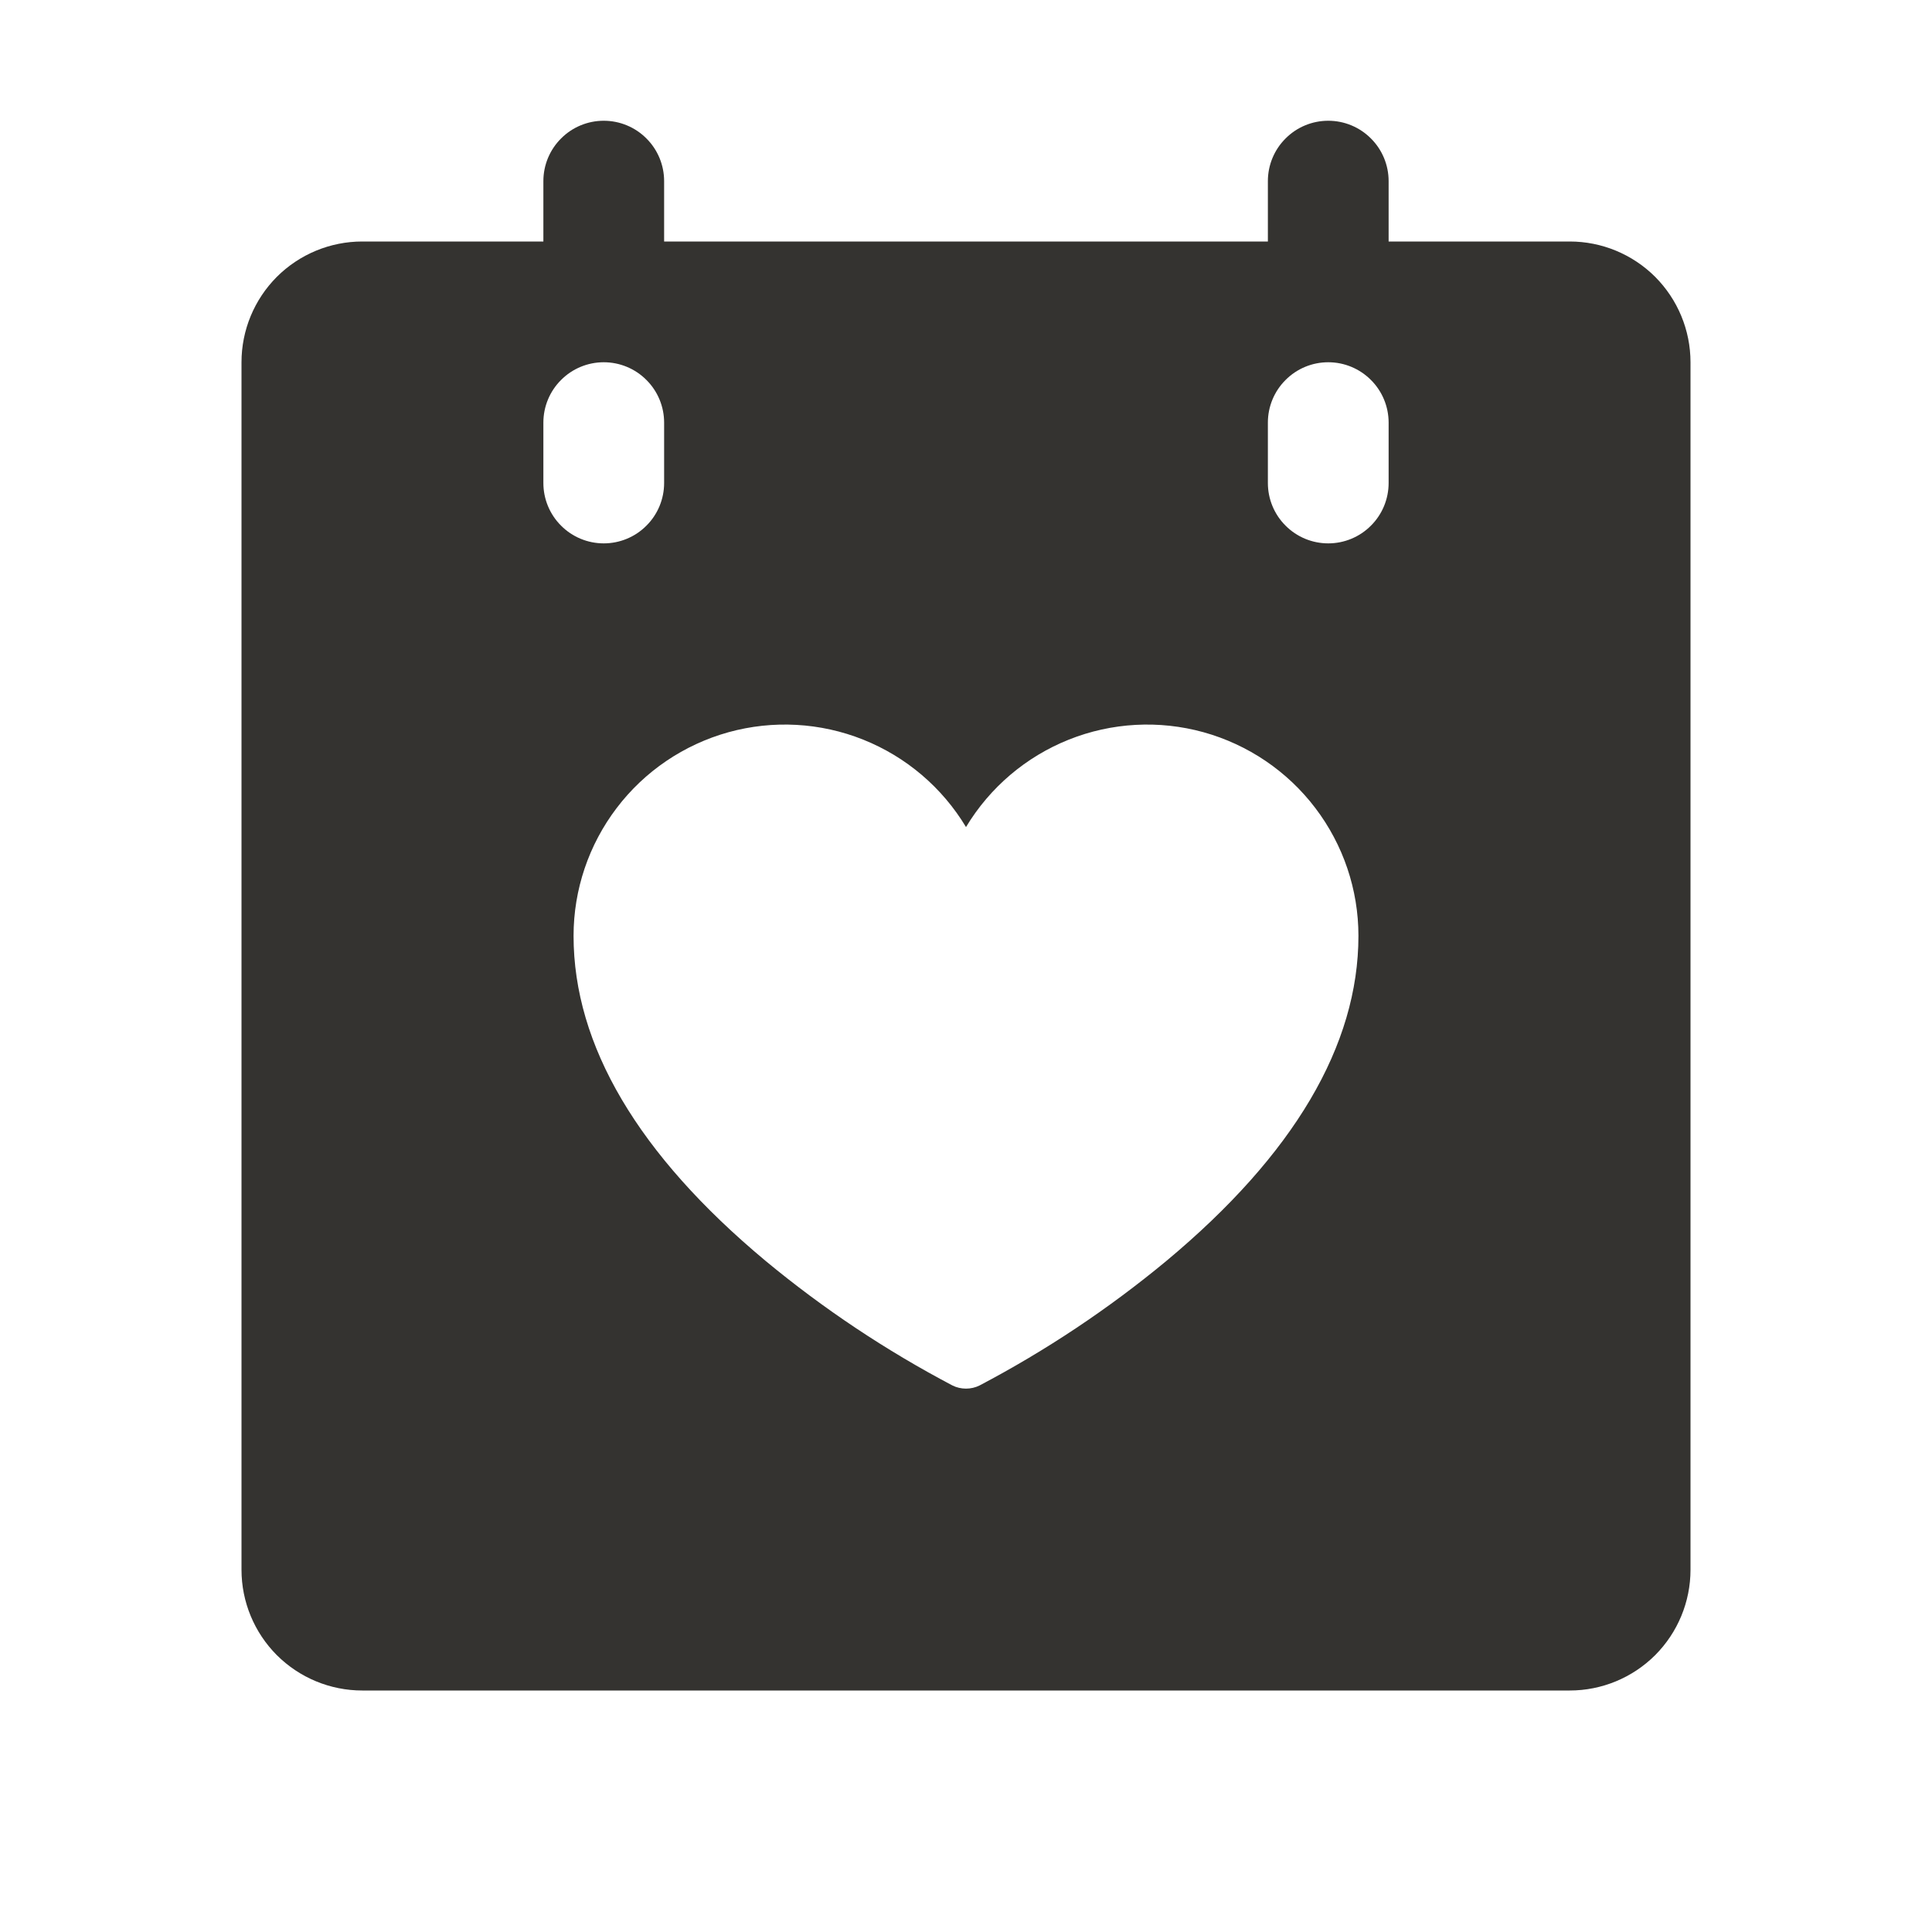 <svg width="24" height="24" viewBox="0 0 24 24" fill="none" xmlns="http://www.w3.org/2000/svg">
<path d="M19.5 3H17.25V2.25C17.25 2.051 17.171 1.86 17.03 1.72C16.89 1.579 16.699 1.5 16.5 1.5C16.301 1.5 16.11 1.579 15.97 1.72C15.829 1.86 15.75 2.051 15.75 2.25V3H8.25V2.25C8.25 2.051 8.171 1.86 8.03 1.72C7.89 1.579 7.699 1.5 7.5 1.5C7.301 1.5 7.11 1.579 6.97 1.72C6.829 1.86 6.75 2.051 6.75 2.25V3H4.5C4.102 3 3.721 3.158 3.439 3.439C3.158 3.721 3 4.102 3 4.5V19.5C3 19.898 3.158 20.279 3.439 20.561C3.721 20.842 4.102 21 4.5 21H19.5C19.898 21 20.279 20.842 20.561 20.561C20.842 20.279 21 19.898 21 19.5V4.5C21 4.102 20.842 3.721 20.561 3.439C20.279 3.158 19.898 3 19.5 3ZM6.75 6V5.25C6.75 5.051 6.829 4.86 6.97 4.72C7.11 4.579 7.301 4.5 7.5 4.5C7.699 4.5 7.89 4.579 8.03 4.72C8.171 4.86 8.25 5.051 8.25 5.25V6C8.25 6.199 8.171 6.39 8.03 6.53C7.89 6.671 7.699 6.75 7.5 6.75C7.301 6.75 7.11 6.671 6.97 6.53C6.829 6.39 6.75 6.199 6.75 6ZM14.49 15.663C13.772 16.258 12.993 16.777 12.168 17.211C12.116 17.237 12.058 17.25 12 17.25C11.942 17.25 11.884 17.237 11.832 17.211C11.007 16.777 10.228 16.258 9.51 15.663C7.928 14.344 7.125 12.985 7.125 11.625C7.125 11.051 7.314 10.493 7.661 10.037C8.008 9.58 8.496 9.25 9.049 9.096C9.602 8.943 10.19 8.975 10.723 9.188C11.256 9.401 11.704 9.782 12 10.274C12.296 9.782 12.744 9.401 13.277 9.188C13.81 8.975 14.398 8.943 14.951 9.096C15.504 9.25 15.992 9.58 16.339 10.037C16.686 10.493 16.875 11.051 16.875 11.625C16.875 12.985 16.073 14.344 14.49 15.663ZM17.25 6C17.25 6.199 17.171 6.39 17.03 6.53C16.89 6.671 16.699 6.75 16.5 6.75C16.301 6.75 16.11 6.671 15.97 6.53C15.829 6.39 15.75 6.199 15.75 6V5.25C15.75 5.051 15.829 4.86 15.97 4.72C16.11 4.579 16.301 4.5 16.5 4.5C16.699 4.5 16.89 4.579 17.03 4.72C17.171 4.86 17.25 5.051 17.25 5.25V6Z" fill="#343330"/>
</svg>
